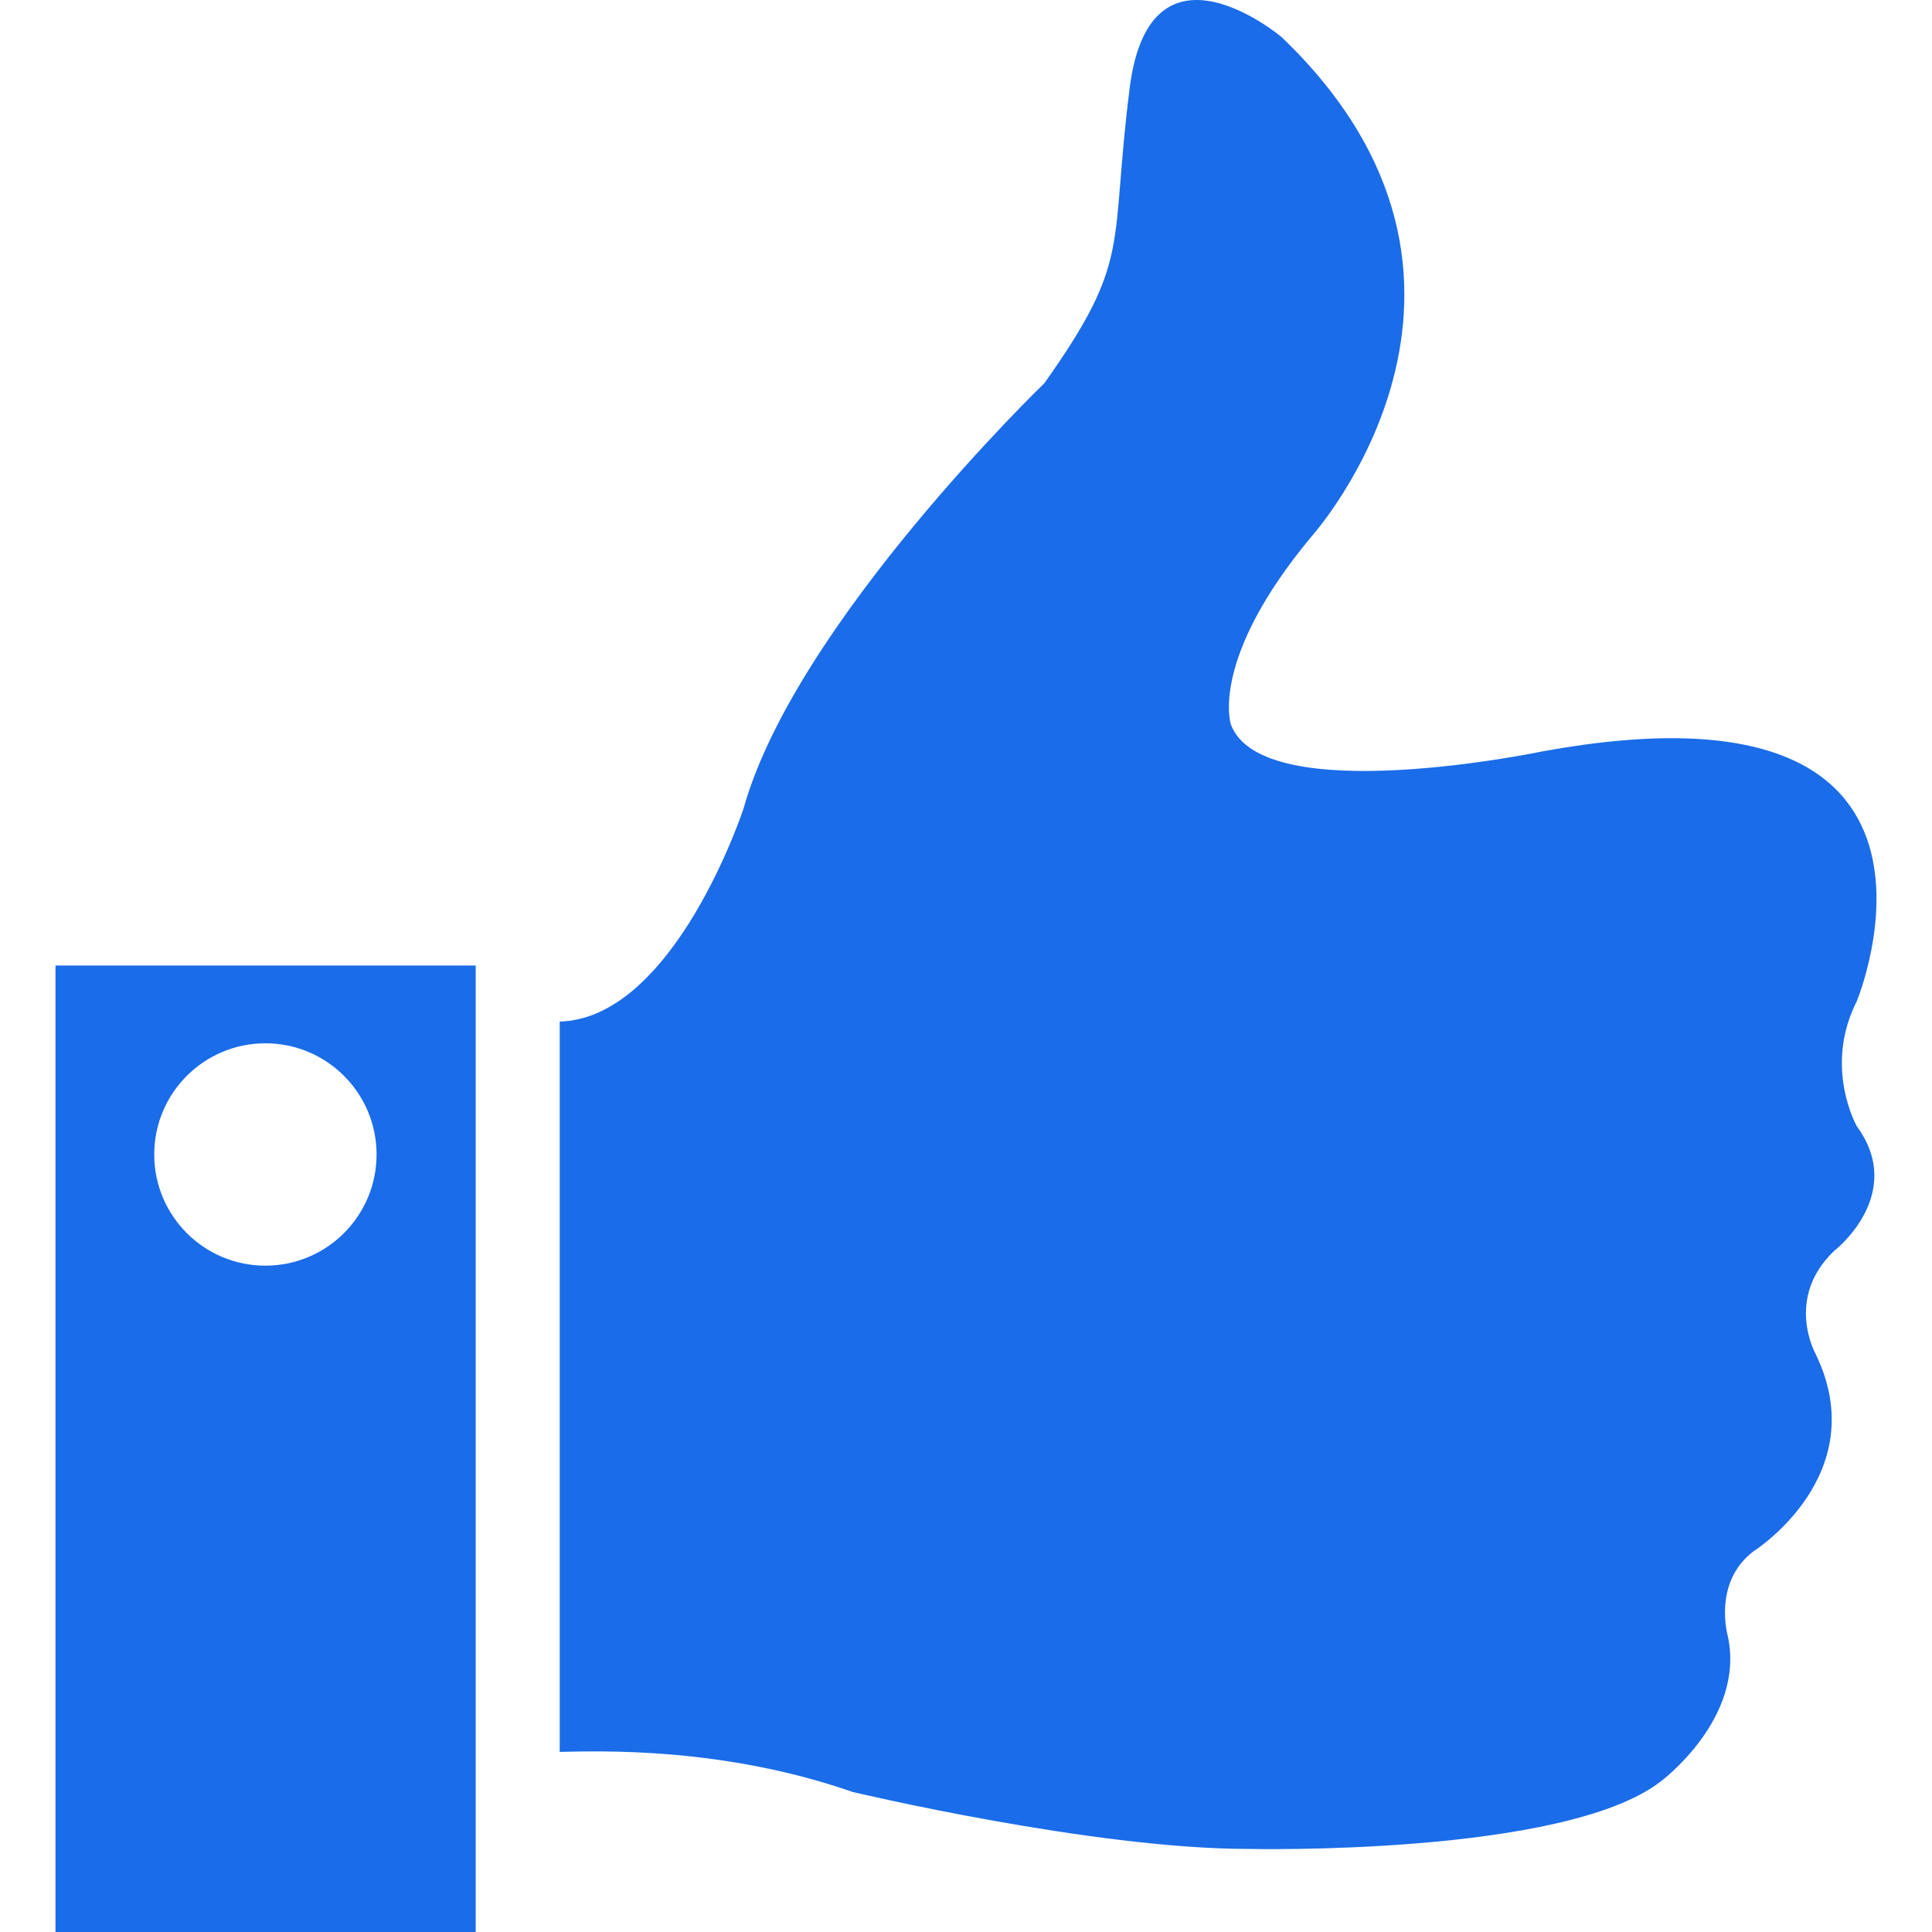 <?xml version="1.0" encoding="iso-8859-1"?>
<!-- Generator: Adobe Illustrator 18.1.1, SVG Export Plug-In . SVG Version: 6.00 Build 0)  -->
<svg xmlns="http://www.w3.org/2000/svg" xmlns:xlink="http://www.w3.org/1999/xlink" version="1.1" id="Capa_1" x="0px" y="0px" viewBox="0 0 611.999 611.999" style="enable-background:new 0 0 611.999 611.999;" xml:space="preserve" width="512px" height="512px">
<g>
	<g>
		<path d="M17.582,611.999h133.104v-306.14H17.582C17.582,305.859,17.582,611.999,17.582,611.999z M84.067,330.484    c19.453,0,35.219,15.773,35.219,35.226c0,19.44-15.766,35.213-35.219,35.213s-35.213-15.773-35.213-35.213    C48.854,346.256,64.614,330.484,84.067,330.484z" fill="#1a6ce8"/>
		<path d="M588.179,317.14c0,0,43.578-105.305-99.629-79.111c0,0-88.454,18.528-98.637-8.512c0,0-7.001-20.525,25.536-59.577    c0,0,72.109-80.109-9.504-158.214c0,0-41.562-35.04-48.077,16.026c-6.509,51.072,0.998,54.074-27.04,93.632    c0,0-78.904,76.096-95.276,134.682c0,0-21.809,66.472-58.253,67.55v231.328c12.146-0.226,51.325-1.75,92.807,12.698    c0,0,75.843,18.042,125.244,18.042c0,0,100.161,2.329,130.708-21.37c0,0,26.794-19.859,21.297-45.894    c0,0-4.998-17.144,8.146-27.04c0,0,38.287-24.205,19.593-62.579c0,0-9.816-17.53,5.89-32.537c0,0,23.074-17.783,7.168-39.559    C588.159,356.692,577.551,338.057,588.179,317.14z" fill="#1a6ce8"/>
	</g>
</g>
<g>
</g>
<g>
</g>
<g>
</g>
<g>
</g>
<g>
</g>
<g>
</g>
<g>
</g>
<g>
</g>
<g>
</g>
<g>
</g>
<g>
</g>
<g>
</g>
<g>
</g>
<g>
</g>
<g>
</g>
</svg>
